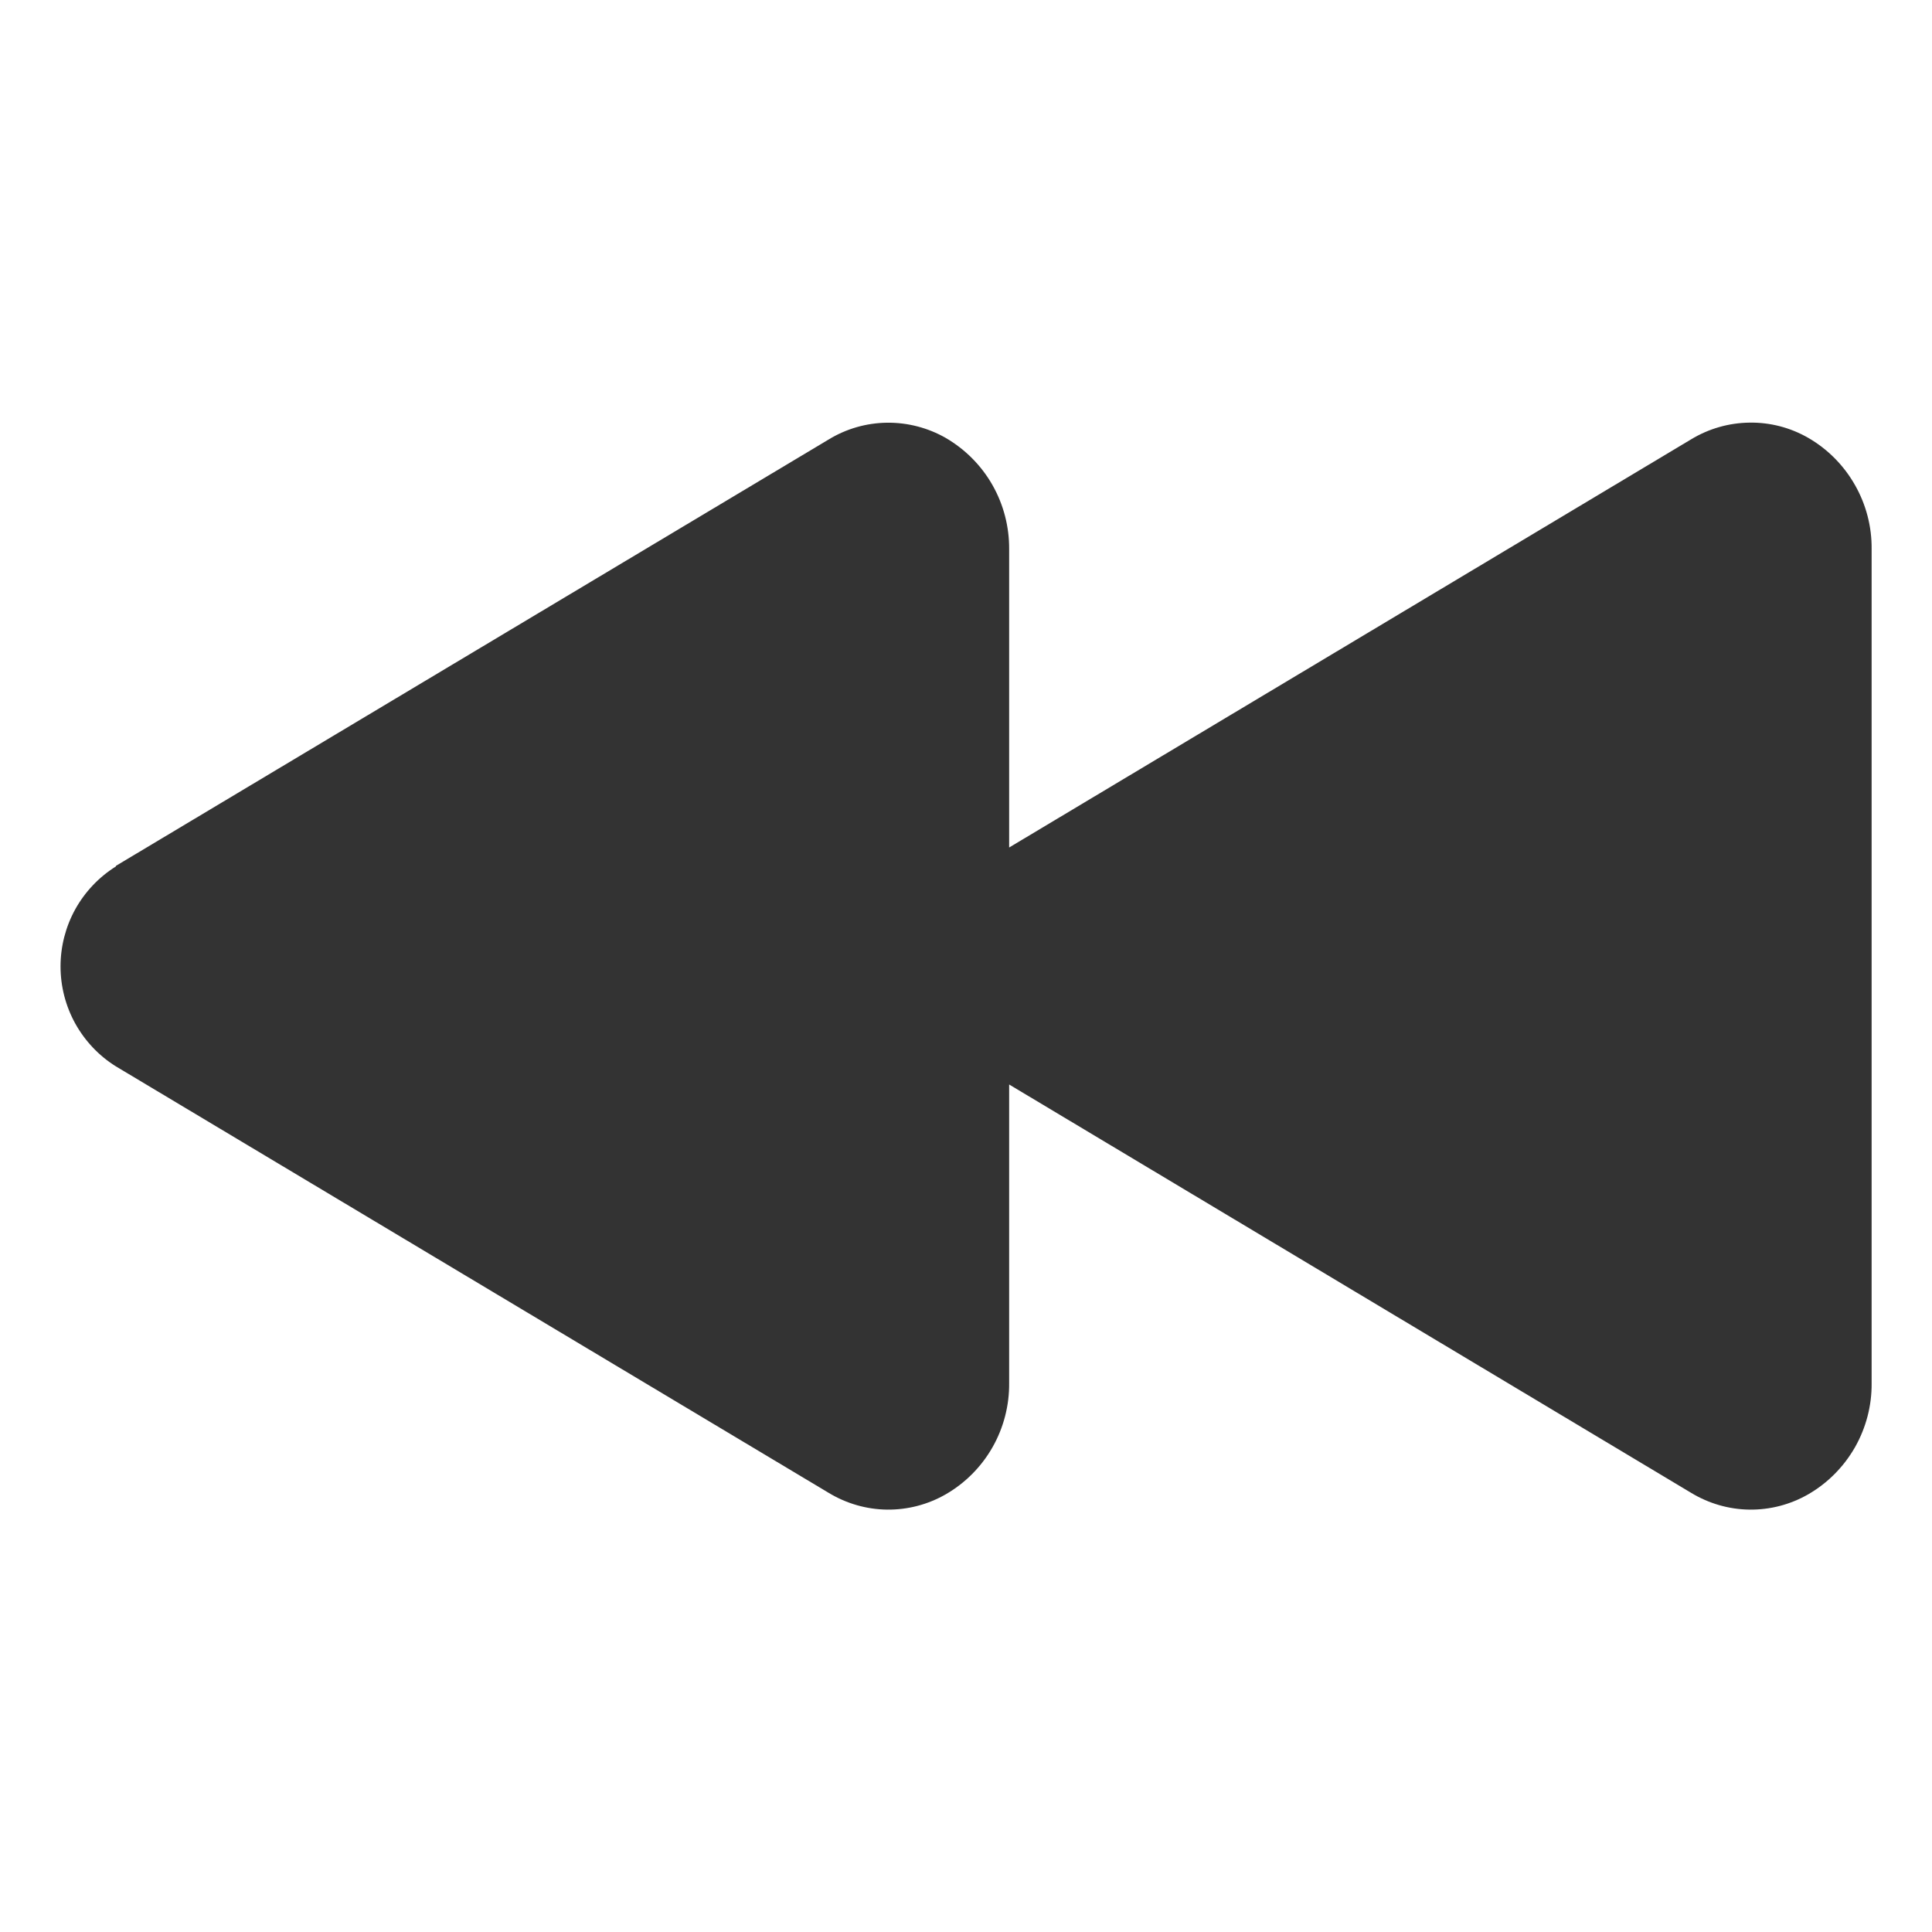 <svg width="24" height="24" viewBox="0 0 24 24" fill="none" xmlns="http://www.w3.org/2000/svg">
<path d="M1.44 10.756L10.293 5.46C10.512 5.326 10.763 5.254 11.019 5.251C11.275 5.248 11.528 5.314 11.75 5.441C11.991 5.582 12.191 5.783 12.329 6.026C12.467 6.269 12.538 6.544 12.536 6.823V10.528L21.007 5.458C21.226 5.325 21.477 5.253 21.733 5.25C21.99 5.246 22.242 5.312 22.464 5.44C22.706 5.58 22.905 5.782 23.043 6.025C23.181 6.267 23.253 6.542 23.25 6.821V17.181C23.253 17.46 23.181 17.735 23.044 17.977C22.905 18.22 22.706 18.422 22.464 18.562C22.242 18.69 21.99 18.756 21.733 18.753C21.477 18.75 21.226 18.677 21.007 18.544L12.536 13.472V17.179C12.539 17.458 12.468 17.734 12.33 17.977C12.192 18.22 11.992 18.422 11.75 18.562C11.528 18.69 11.275 18.756 11.019 18.753C10.763 18.75 10.512 18.677 10.293 18.544L1.44 13.247C1.229 13.116 1.056 12.932 0.935 12.715C0.815 12.498 0.752 12.254 0.752 12.005C0.752 11.757 0.815 11.512 0.935 11.295C1.056 11.078 1.229 10.895 1.44 10.763V10.756Z" fill="#333333"/>
</svg>
